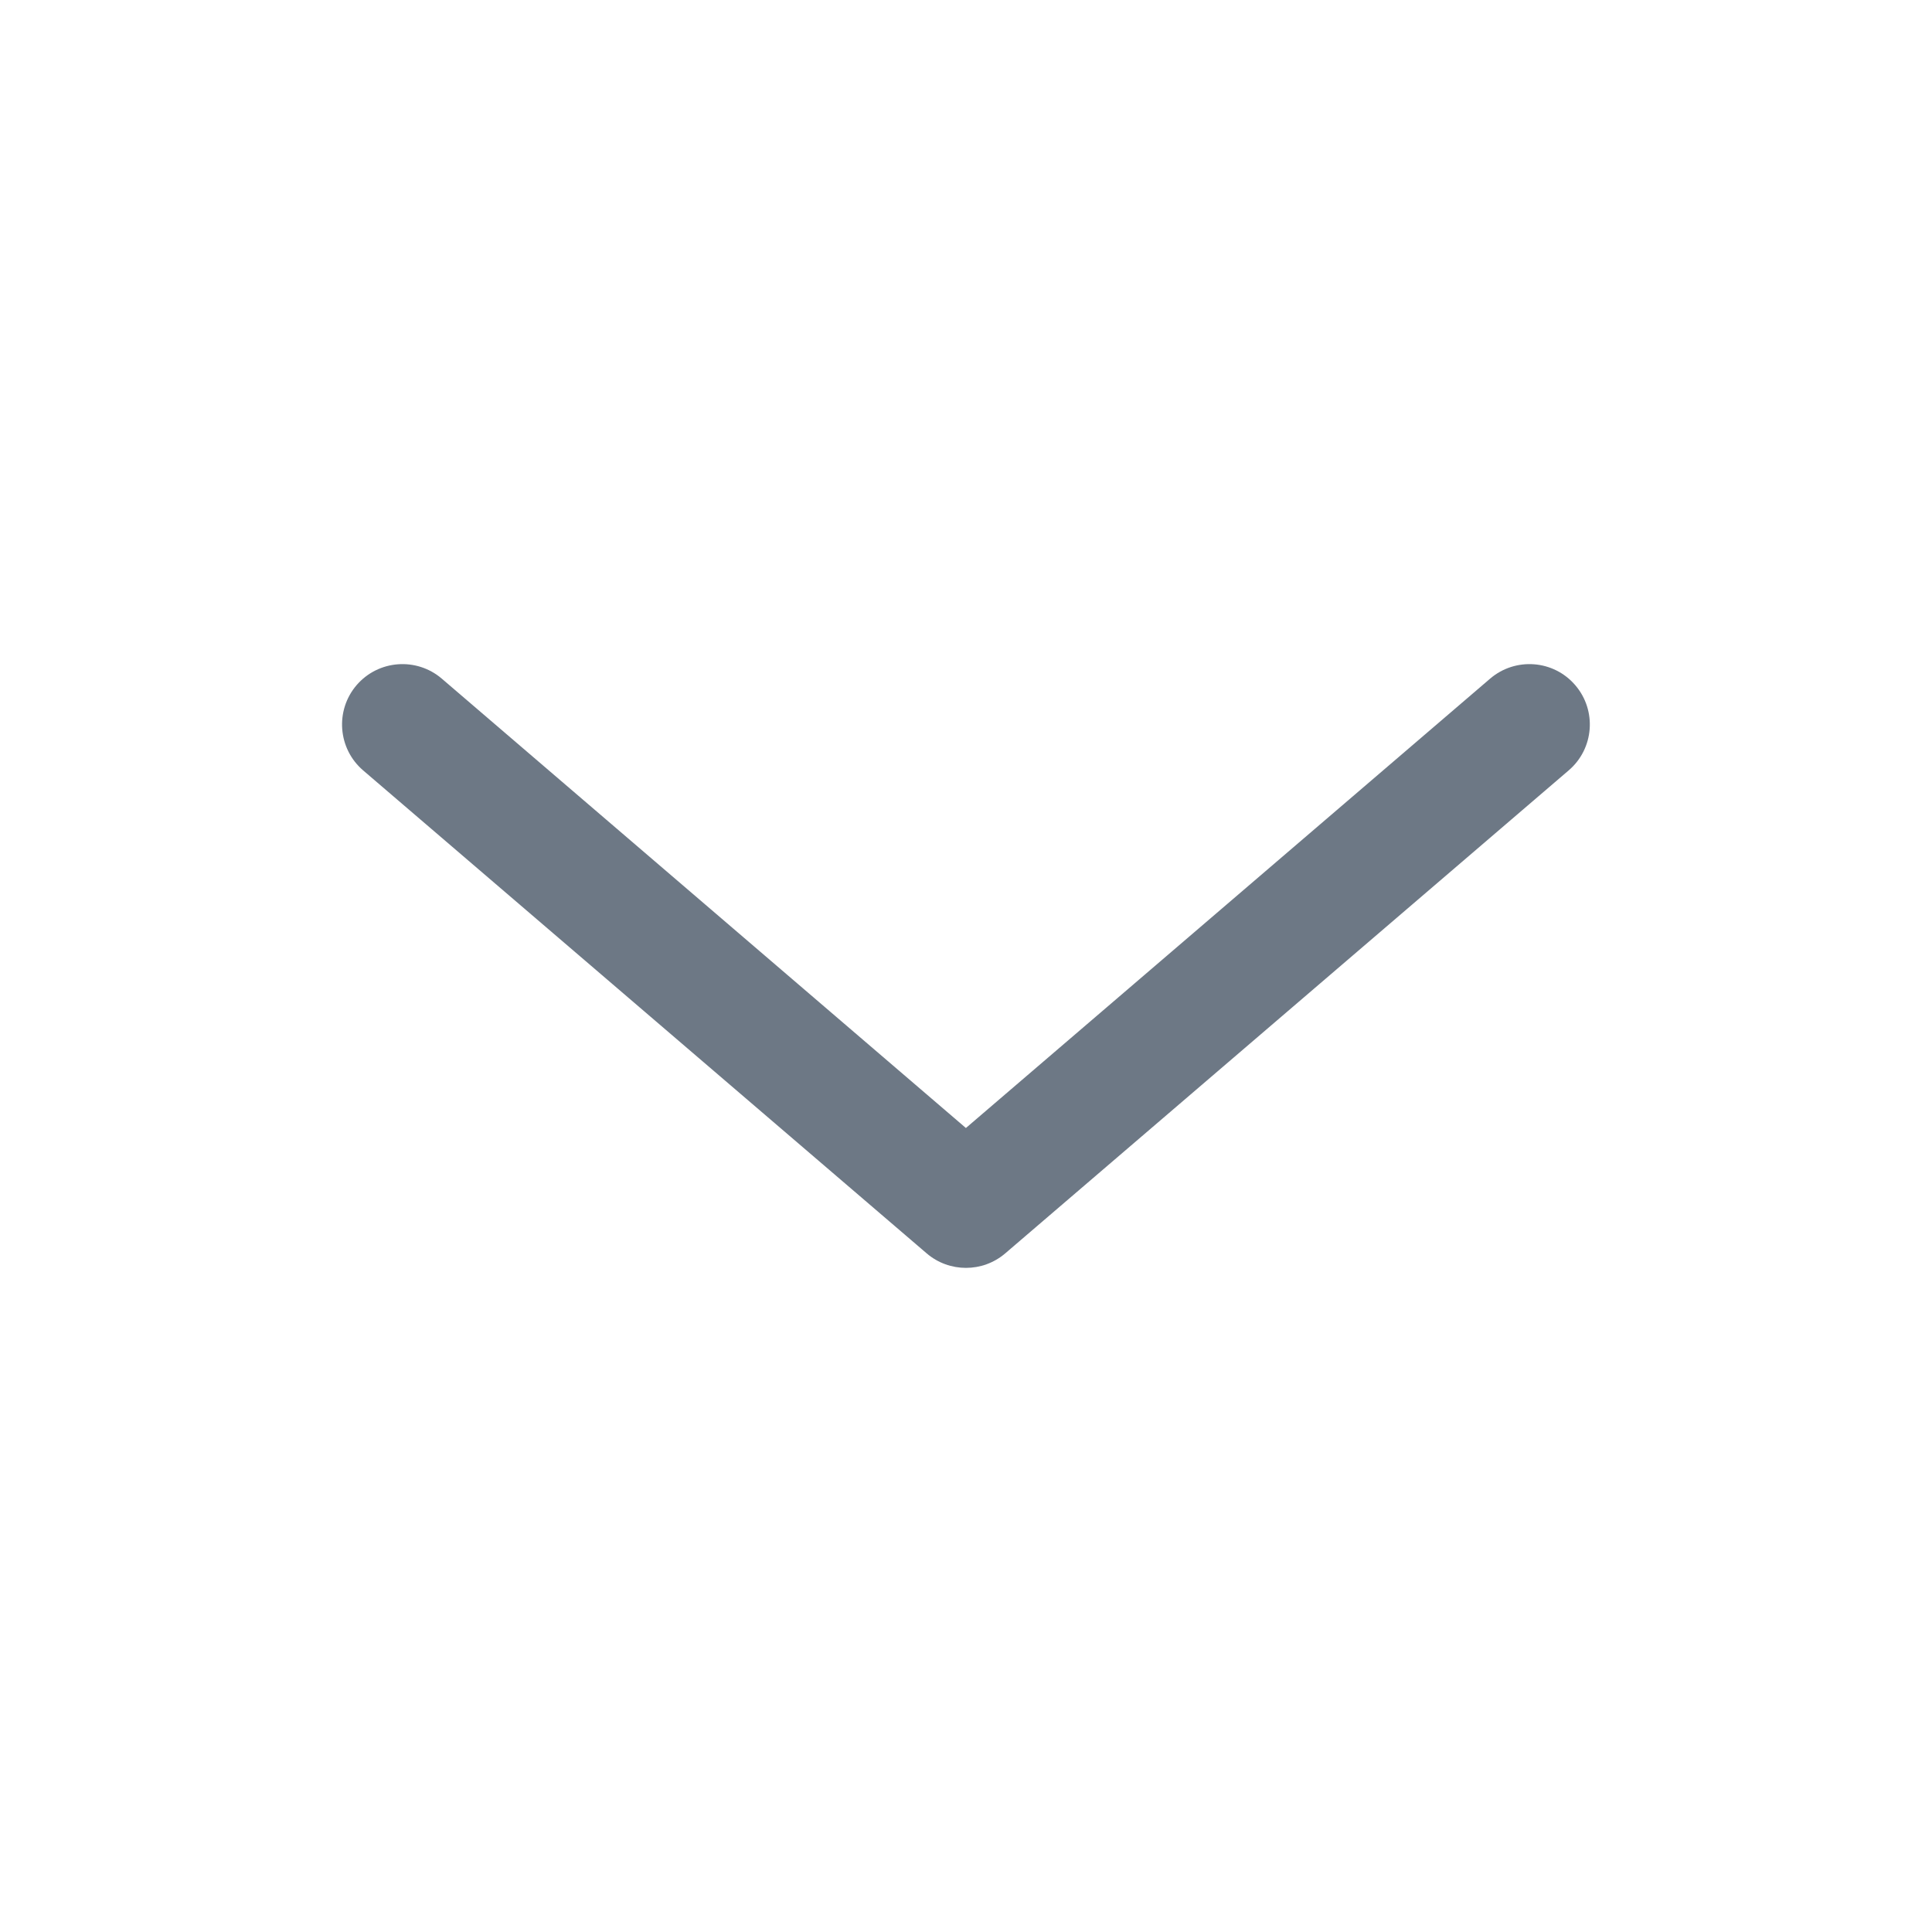 <svg width="20" height="20" viewBox="0 0 20 20" fill="none" xmlns="http://www.w3.org/2000/svg">
<path fill-rule="evenodd" clip-rule="evenodd" d="M3.691 7.093C3.916 6.831 4.311 6.801 4.573 7.025L9.999 11.677L15.426 7.025C15.688 6.801 16.083 6.831 16.307 7.093C16.532 7.355 16.502 7.75 16.239 7.975L10.406 12.975C10.172 13.175 9.827 13.175 9.593 12.975L3.759 7.975C3.497 7.75 3.467 7.355 3.691 7.093Z" fill="#6D7885"/>
</svg>
